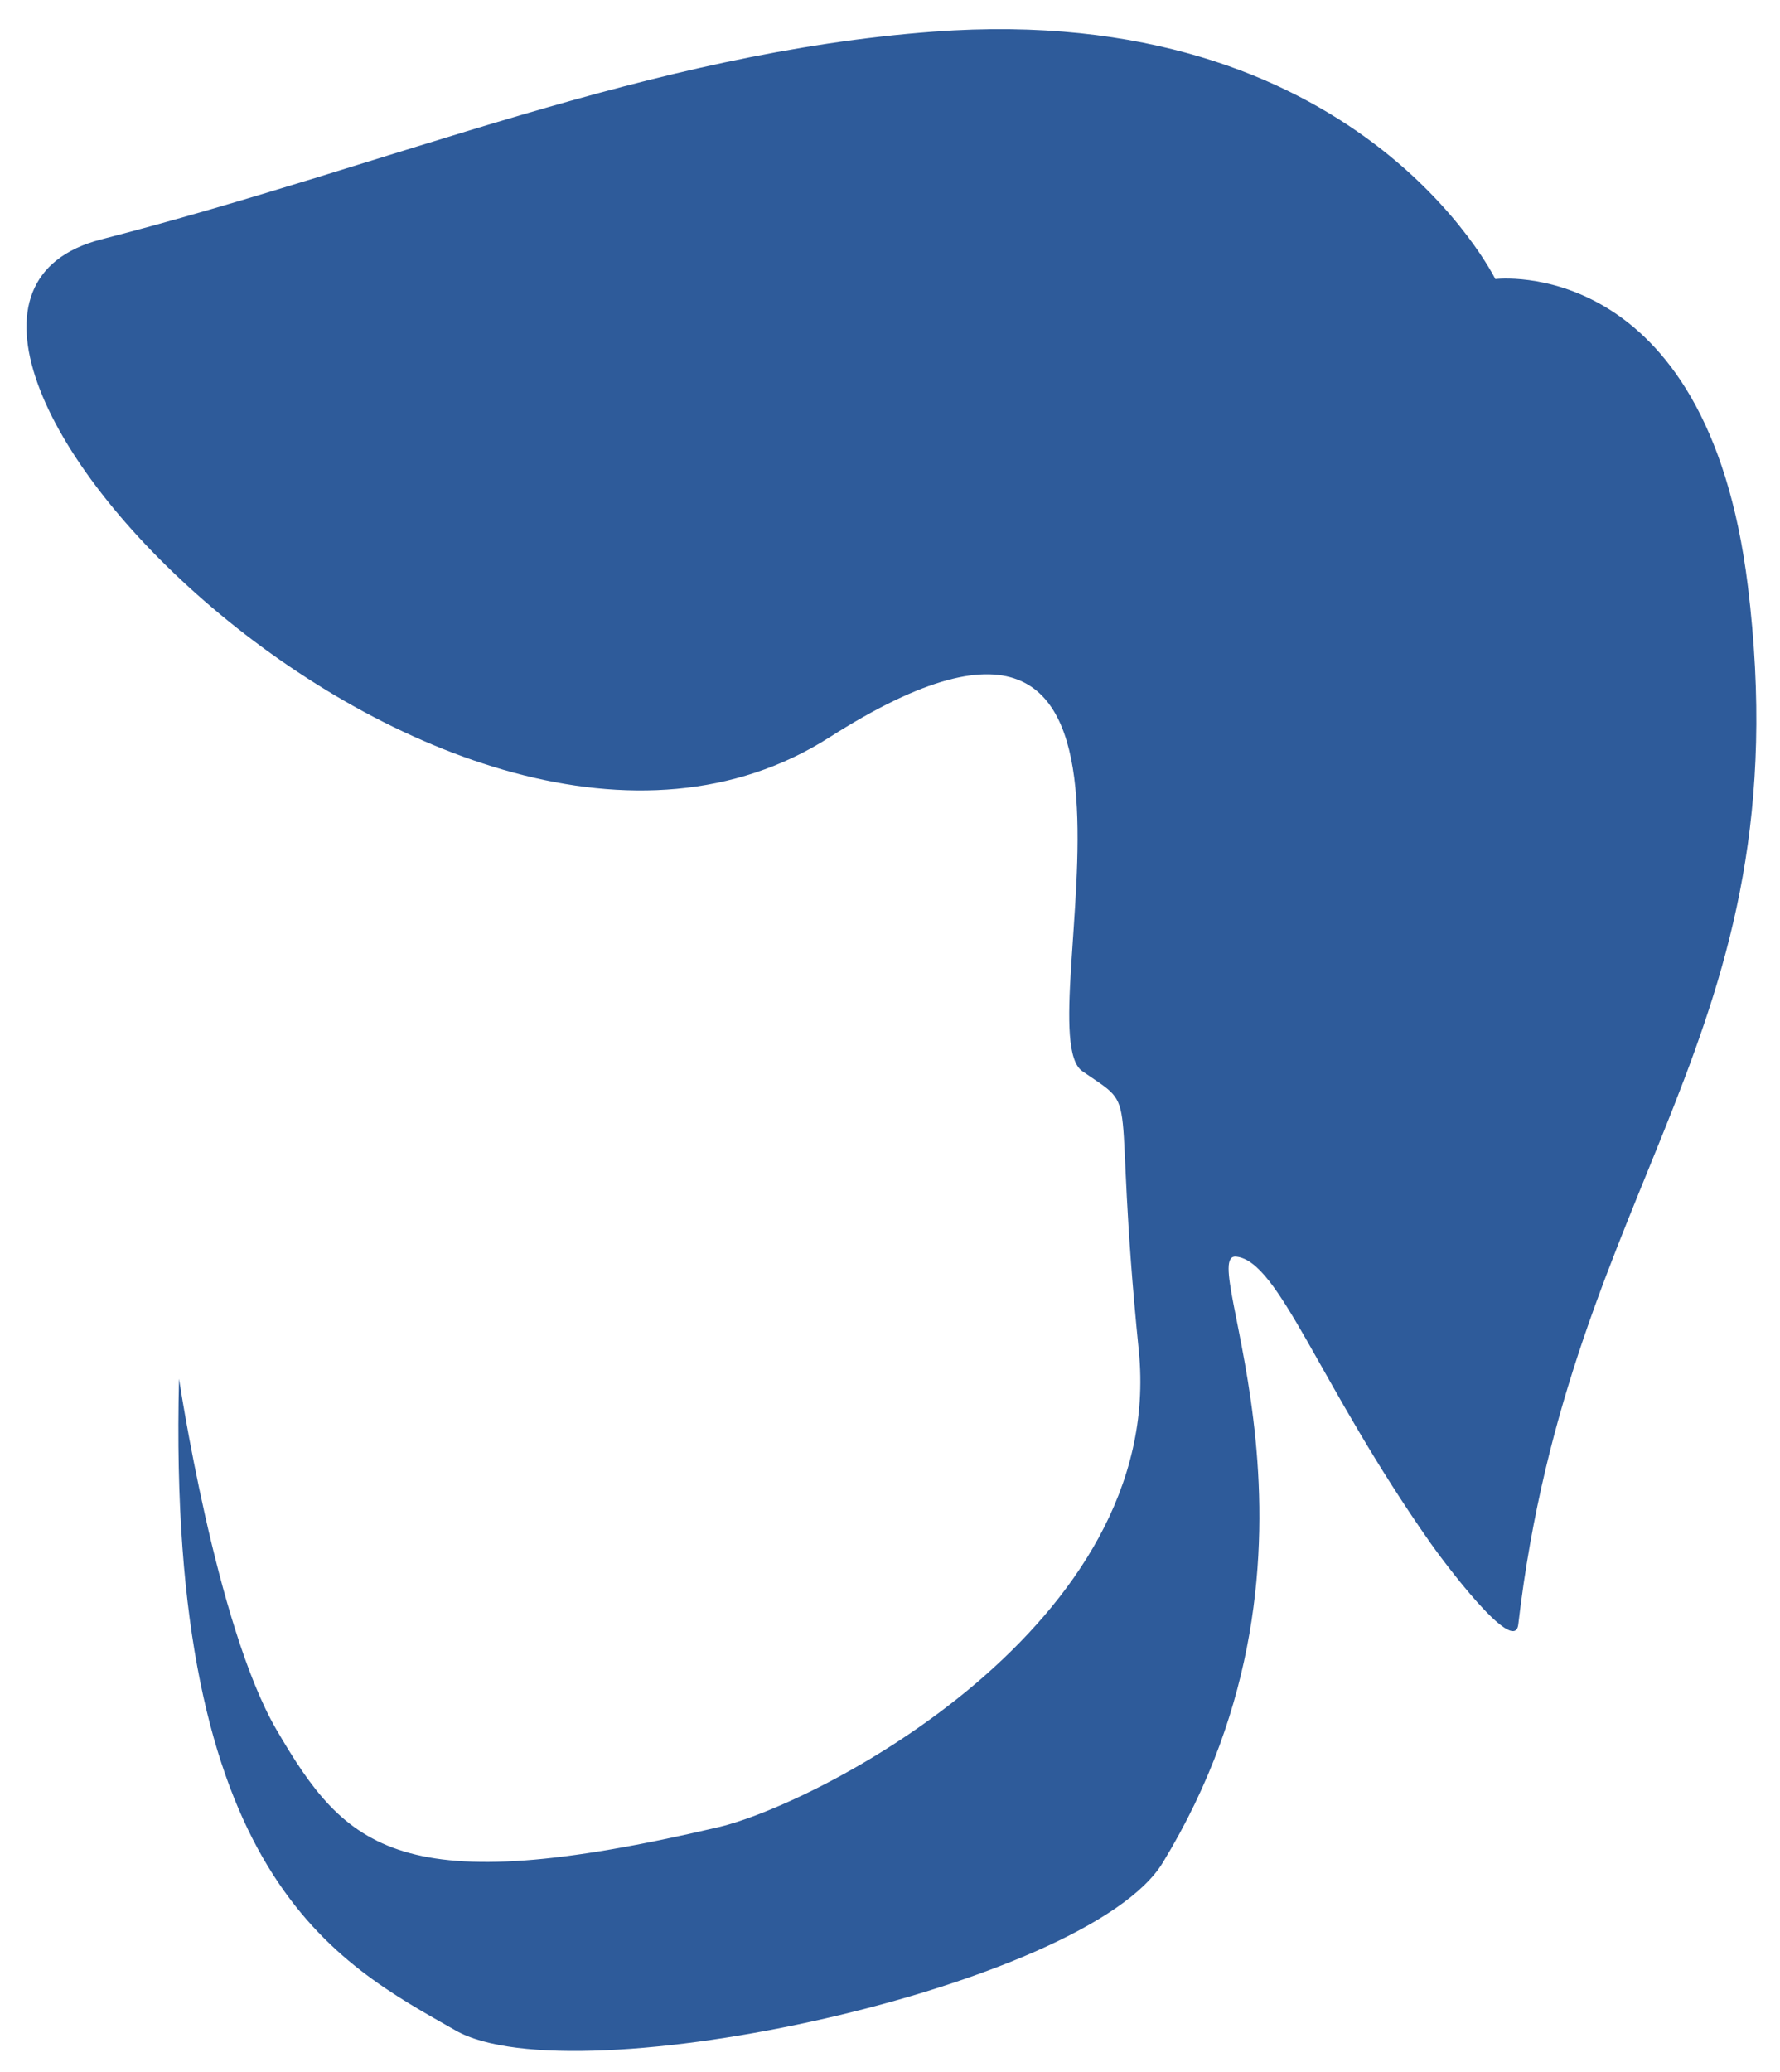 <?xml version="1.0" encoding="UTF-8" standalone="no"?><svg width='55' height='64' viewBox='0 0 55 64' fill='none' xmlns='http://www.w3.org/2000/svg'>
<path d='M5.532 42.586C5.143 58.011 10.401 60.62 14.078 62.715C17.758 64.81 33.603 61.351 35.926 57.536C41.875 47.776 36.869 38.674 38.198 38.814C39.531 38.951 40.748 42.752 44.216 47.682C44.54 48.143 46.794 51.188 46.913 50.176C48.523 36.363 55.721 32.074 54.007 18.102C52.743 7.802 46.203 8.619 46.203 8.619C46.203 8.619 41.983 -0.001 28.846 0.978C20.045 1.633 12.198 5.06 3.126 7.395C-5.945 9.727 13.861 30.281 25.63 22.774C37.399 15.266 31.586 31.804 33.445 33.088C35.303 34.37 34.338 33.258 35.188 41.722C36.037 50.187 25.284 55.712 22.202 56.435C12.345 58.753 10.7 57.126 8.539 53.419C6.666 50.198 5.532 42.586 5.532 42.586Z' fill='#2E5B9A'/>
</svg>
